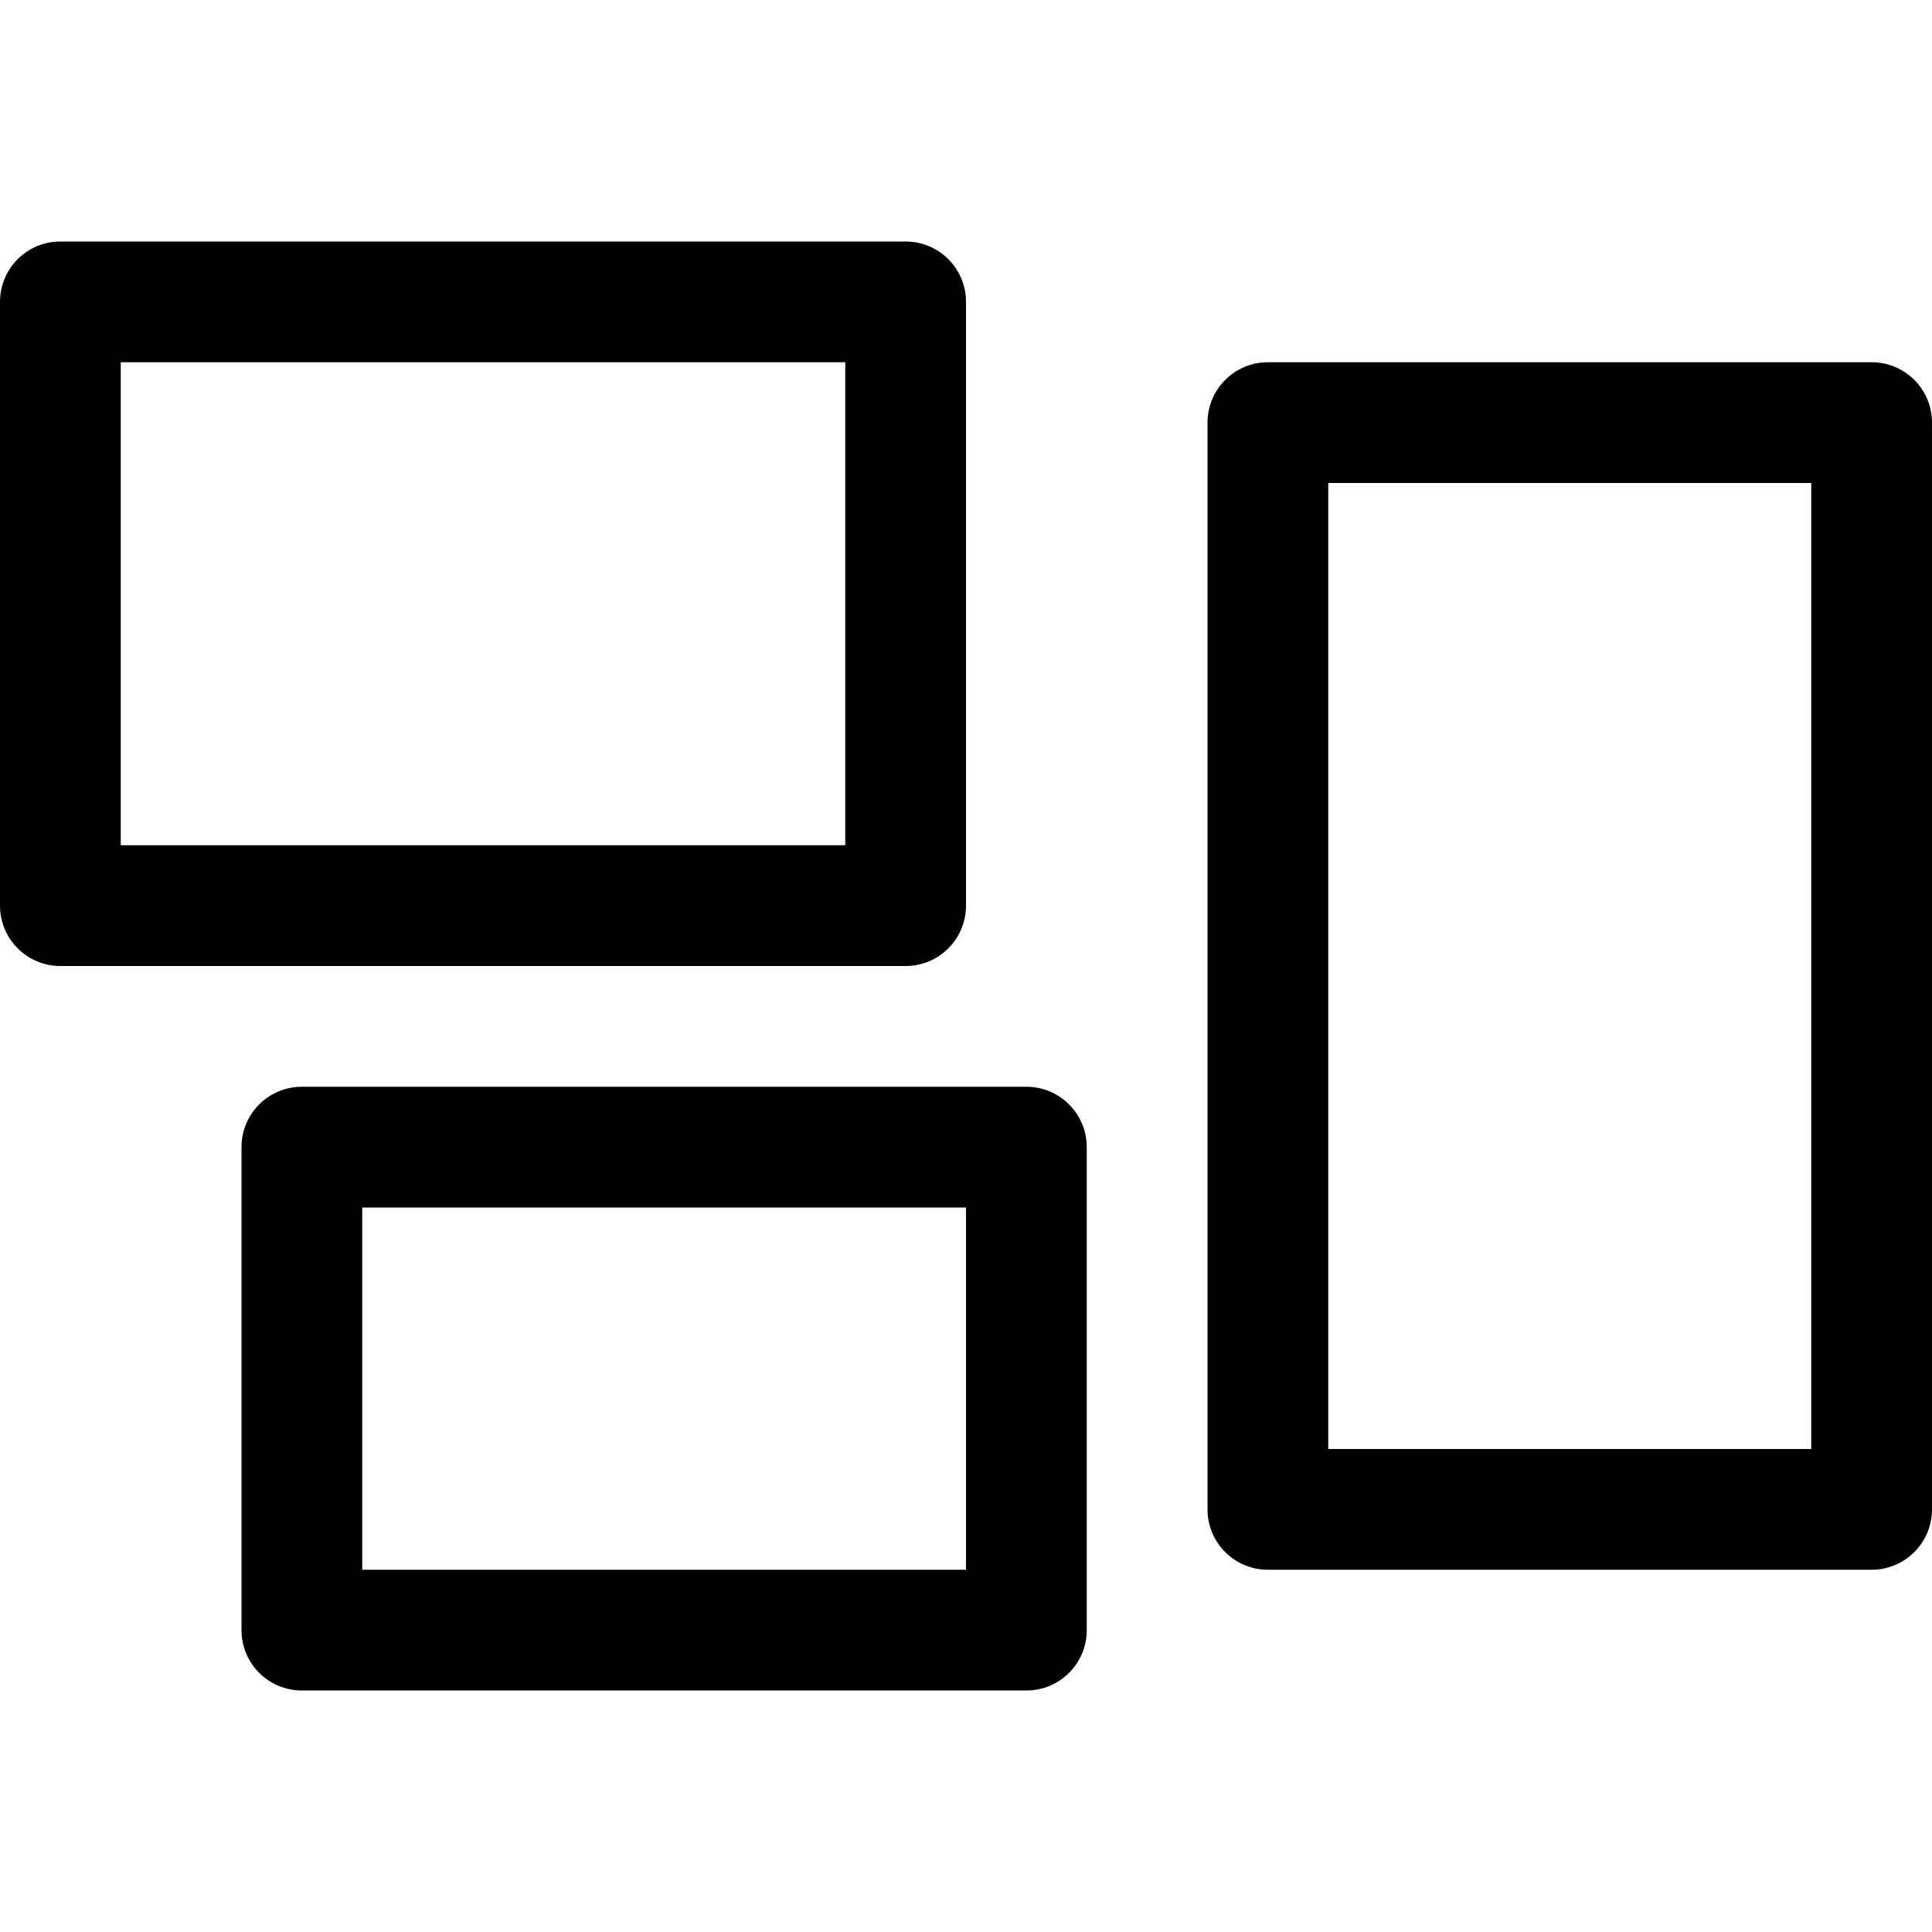 <svg id="Capa_1" enable-background="new 0 0 320.941 320.941" height="512" viewBox="0 0 320.941 320.941" width="512" xmlns="http://www.w3.org/2000/svg"><path d="m150.441 160.471h-140.412c-5.543 0-10.029-4.486-10.029-10.03v-100.294c0-5.544 4.486-10.029 10.029-10.029h140.412c5.544 0 10.029 4.486 10.029 10.029v100.294c.001 5.544-4.485 10.03-10.029 10.03zm-130.382-20.059h120.353v-80.236h-120.353z"/><path d="m310.912 260.765h-100.294c-5.544 0-10.029-4.486-10.029-10.029v-180.53c0-5.544 4.486-10.029 10.029-10.029h100.294c5.544 0 10.029 4.486 10.029 10.029v180.529c0 5.544-4.486 10.03-10.029 10.03zm-90.265-20.059h80.235v-160.471h-80.235z"/><path d="m170.5 280.823h-120.353c-5.544 0-10.029-4.486-10.029-10.029v-80.235c0-5.544 4.486-10.029 10.029-10.029h120.353c5.544 0 10.029 4.486 10.029 10.029v80.235c0 5.544-4.485 10.029-10.029 10.029zm-110.324-20.058h100.294v-60.176h-100.294z"/></svg>